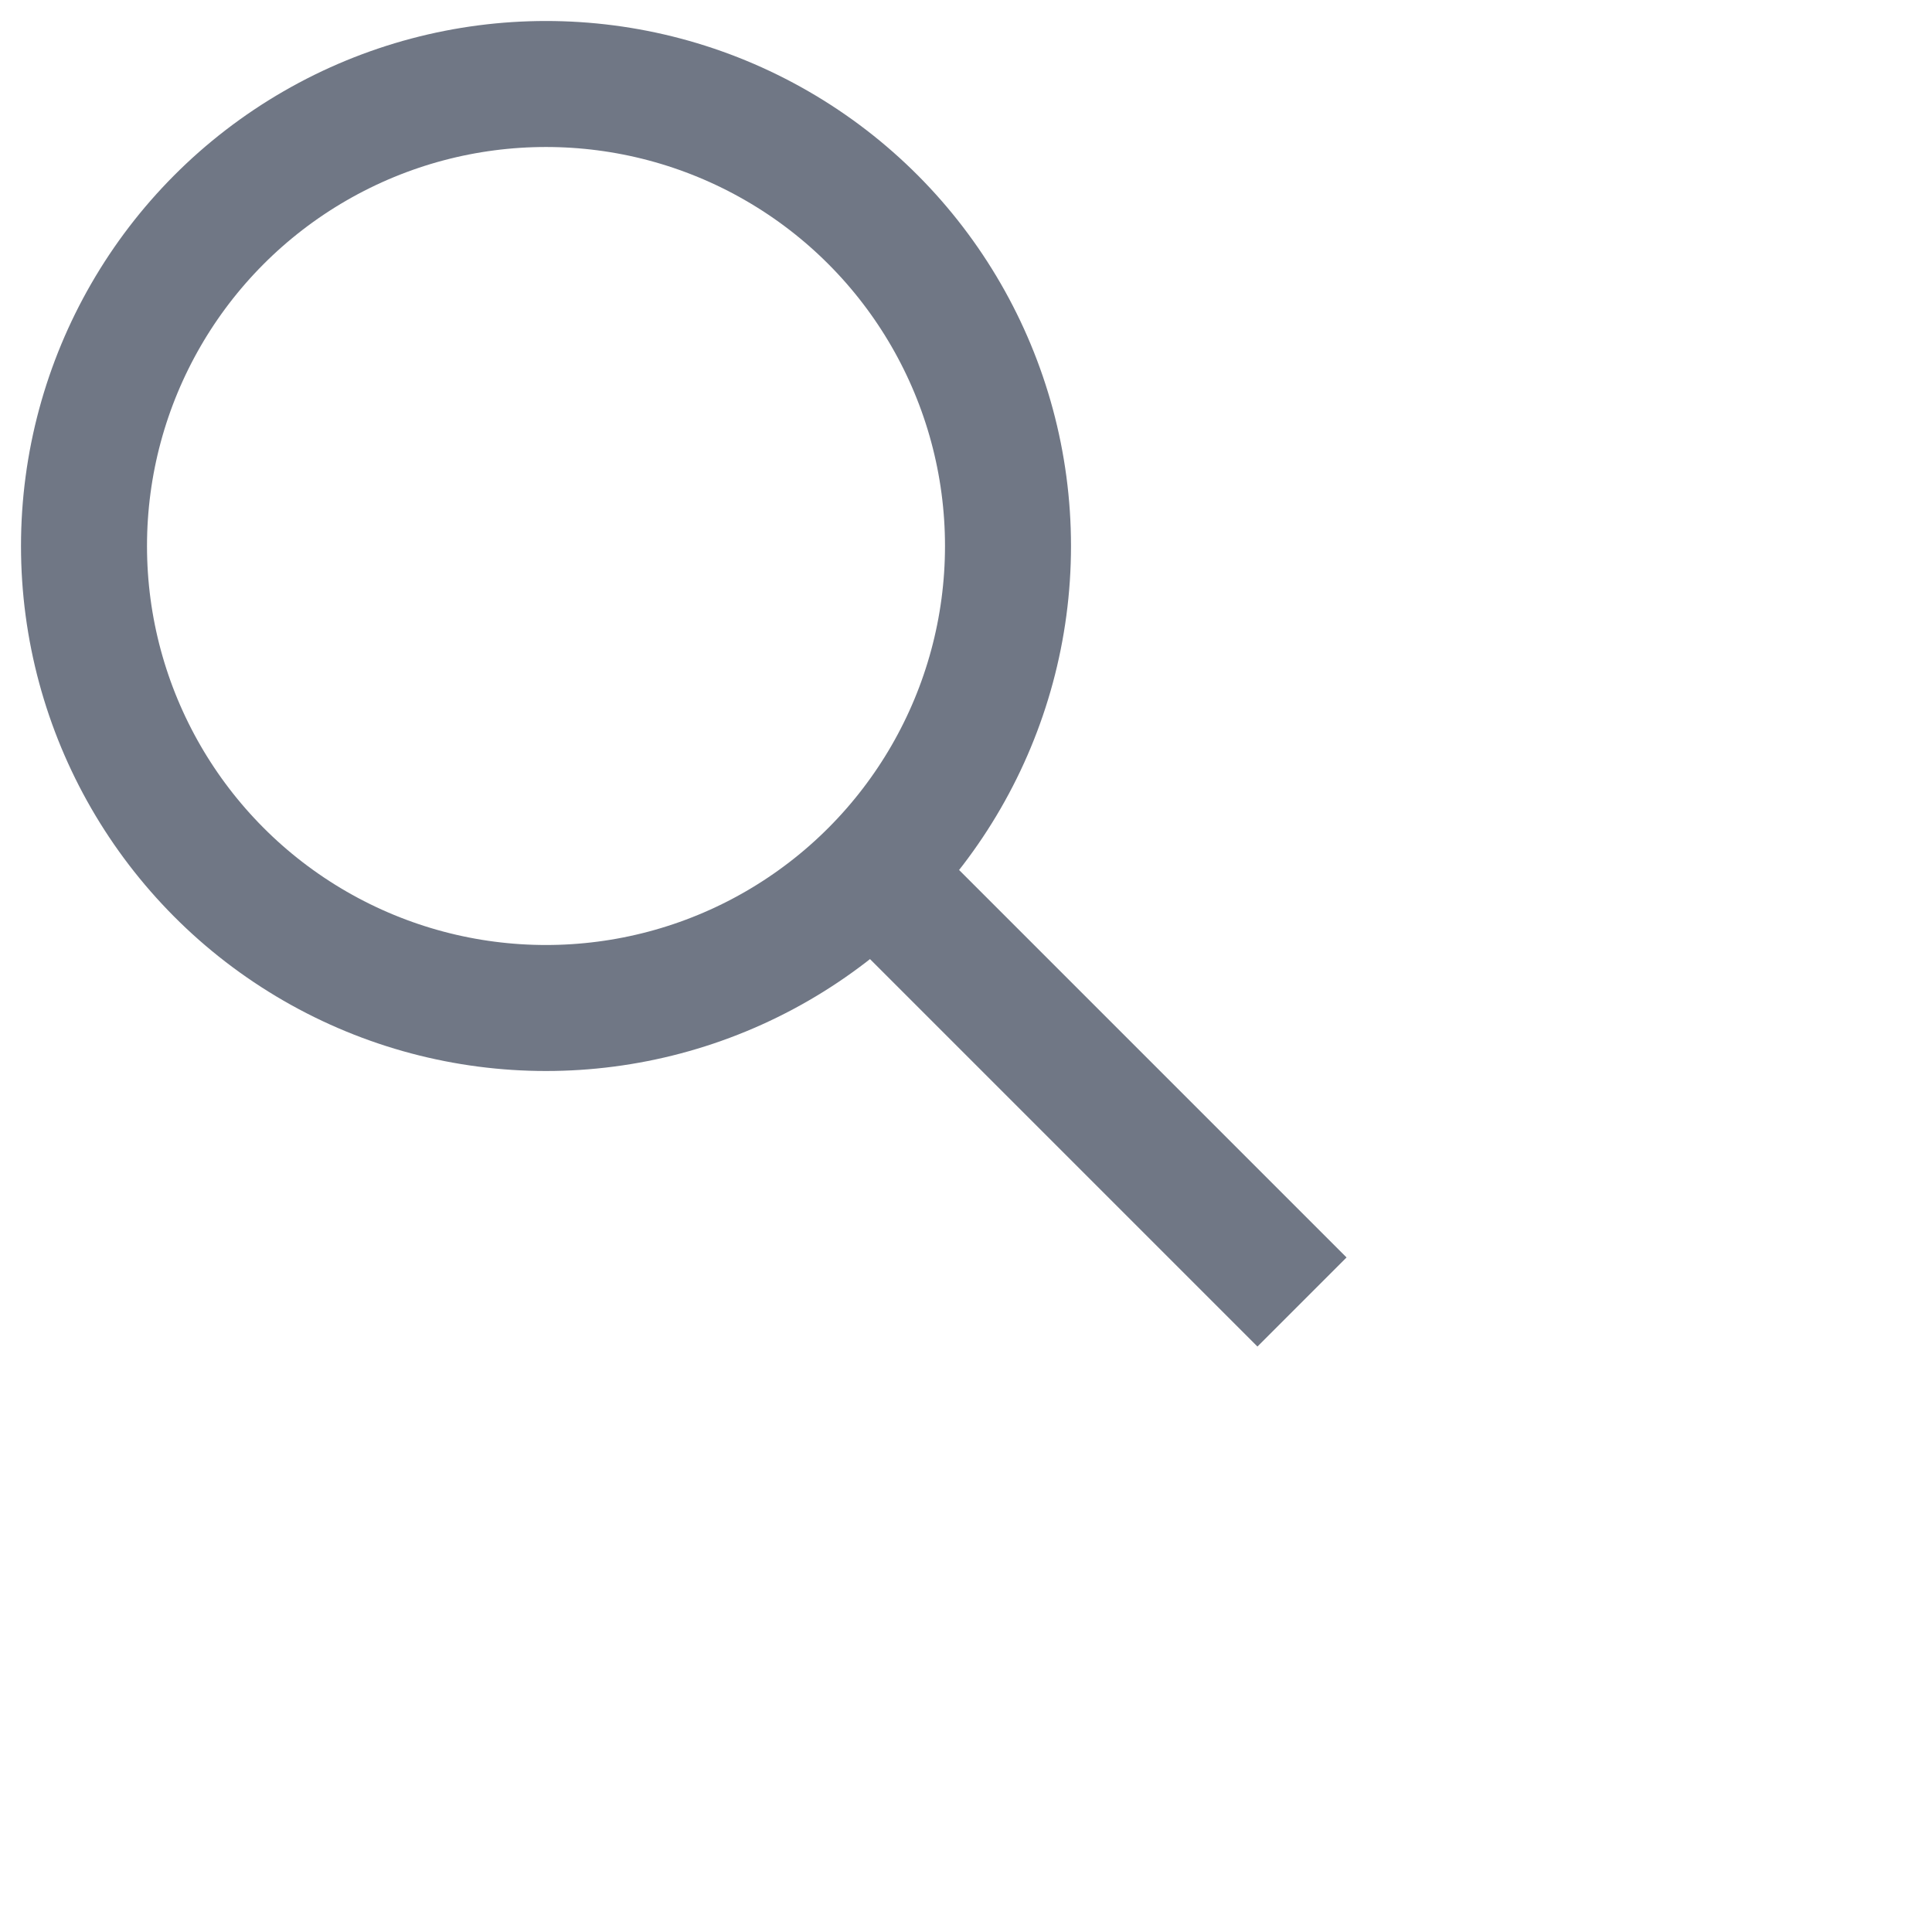 <svg xmlns="http://www.w3.org/2000/svg" width="46" height="46" viewBox="0 0 46 46">
    <g fill="none" stroke="#707785" stroke-width="3">
        <circle cx="12" cy="12" r="12" stroke="none"/>
        <circle cx="13" cy="13" r="11" fill="none"/>
    </g>
    <line x2="11" y2="11" transform="translate(20 20)" fill="none" stroke="#707785" stroke-width="3"/>
</svg>

